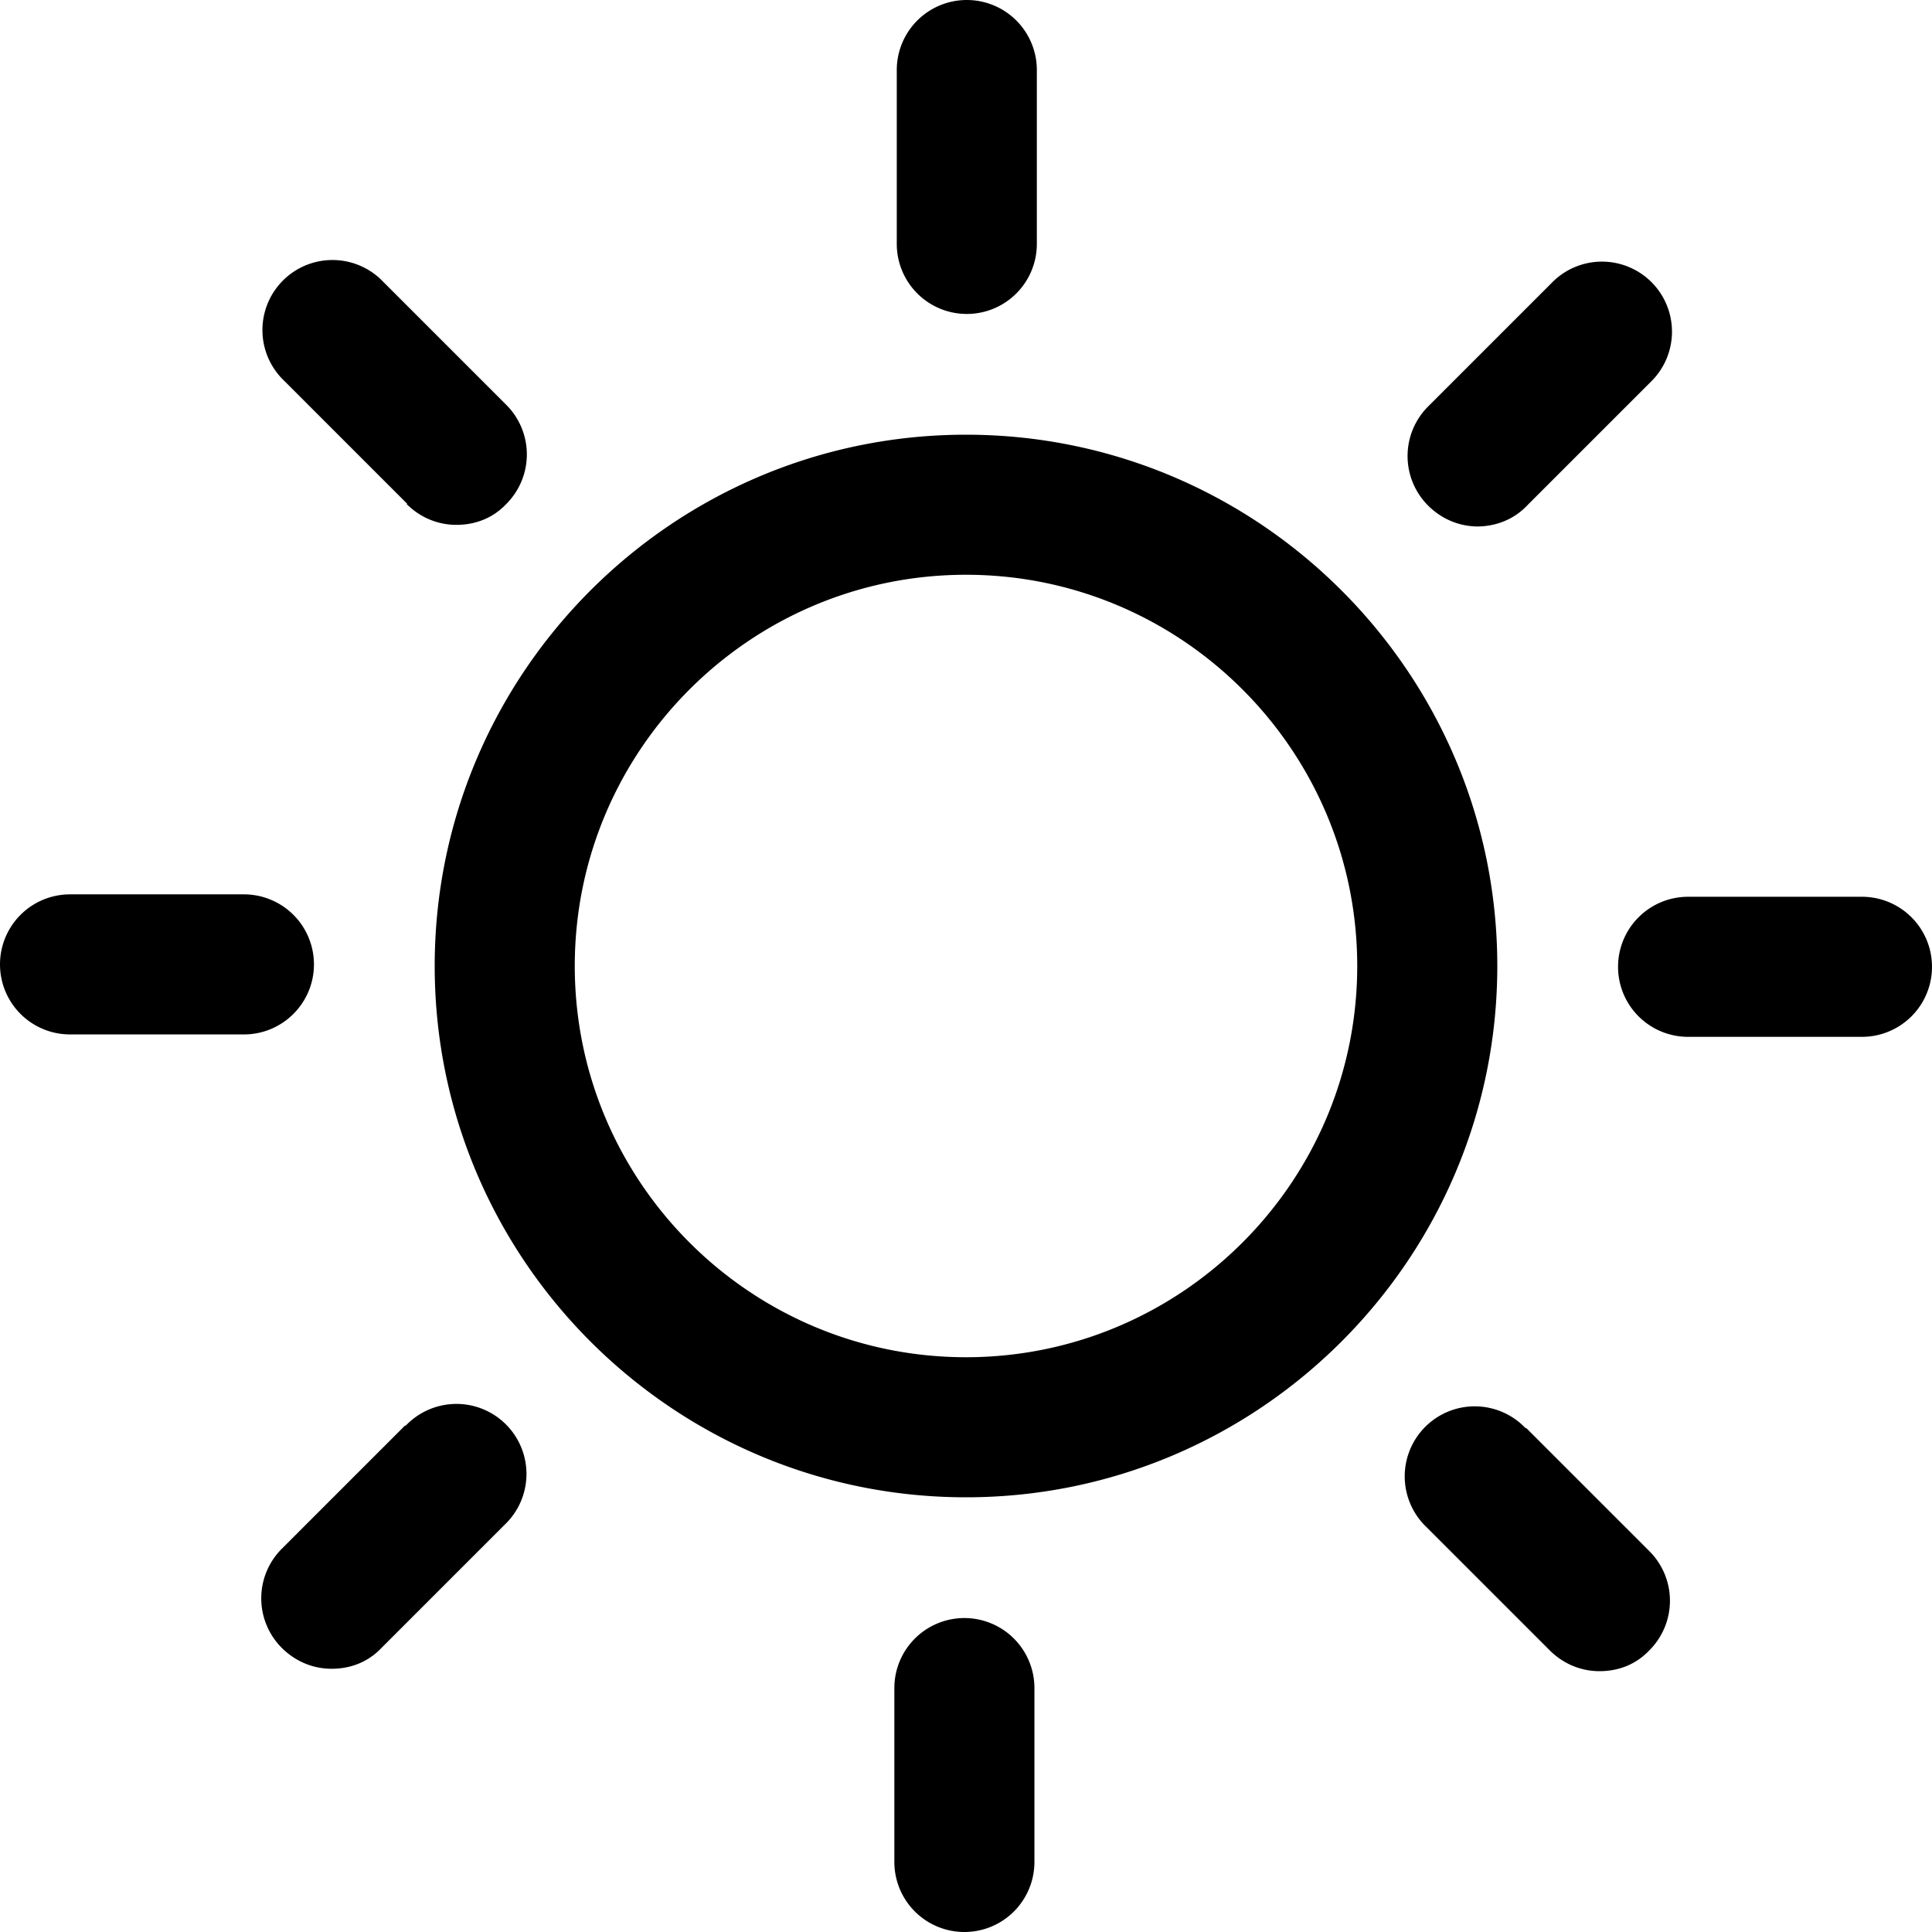 <svg viewBox="0 0 24 24" xmlns="http://www.w3.org/2000/svg">
  <path d="M11.14 3.03V.87a.87.87 0 0 1 1.74 0v2.16a.87.87 0 0 1-1.74 0M5.05 6.26c.17.17.39.26.62.26s.45-.08.62-.26a.87.87 0 0 0 0-1.23L4.76 3.5a.87.87 0 1 0-1.23 1.23l1.53 1.53ZM3.9 11.98a.87.87 0 0 0-.87-.87H.87a.87.87 0 0 0 0 1.74h2.16c.48 0 .87-.39.87-.87m1.13 5.73L3.5 19.24a.87.87 0 0 0 0 1.23c.17.17.39.26.62.26s.45-.08.62-.26l1.53-1.53a.87.87 0 1 0-1.23-1.23Zm6.95 2.39a.87.87 0 0 0-.87.87v2.16a.87.87 0 0 0 1.74 0v-2.16a.87.87 0 0 0-.87-.87m6.97-2.36a.87.87 0 1 0-1.23 1.23l1.53 1.53c.17.17.39.26.62.26s.45-.08.62-.26a.87.87 0 0 0 0-1.23l-1.53-1.53Zm4.18-6.6h-2.16a.87.87 0 0 0 0 1.74h2.16a.87.87 0 0 0 0-1.74m-4.78-4.6c.22 0 .45-.08.62-.26l1.53-1.53a.87.87 0 1 0-1.23-1.23l-1.53 1.53a.87.87 0 0 0 0 1.23c.17.17.39.26.62.26ZM18.6 12c0 3.64-2.96 6.6-6.6 6.6S5.4 15.64 5.4 12 8.36 5.4 12 5.4s6.6 2.96 6.6 6.6m-1.74 0c0-2.68-2.18-4.86-4.86-4.86S7.14 9.32 7.14 12s2.18 4.86 4.86 4.86 4.86-2.18 4.86-4.86"/>
</svg>
